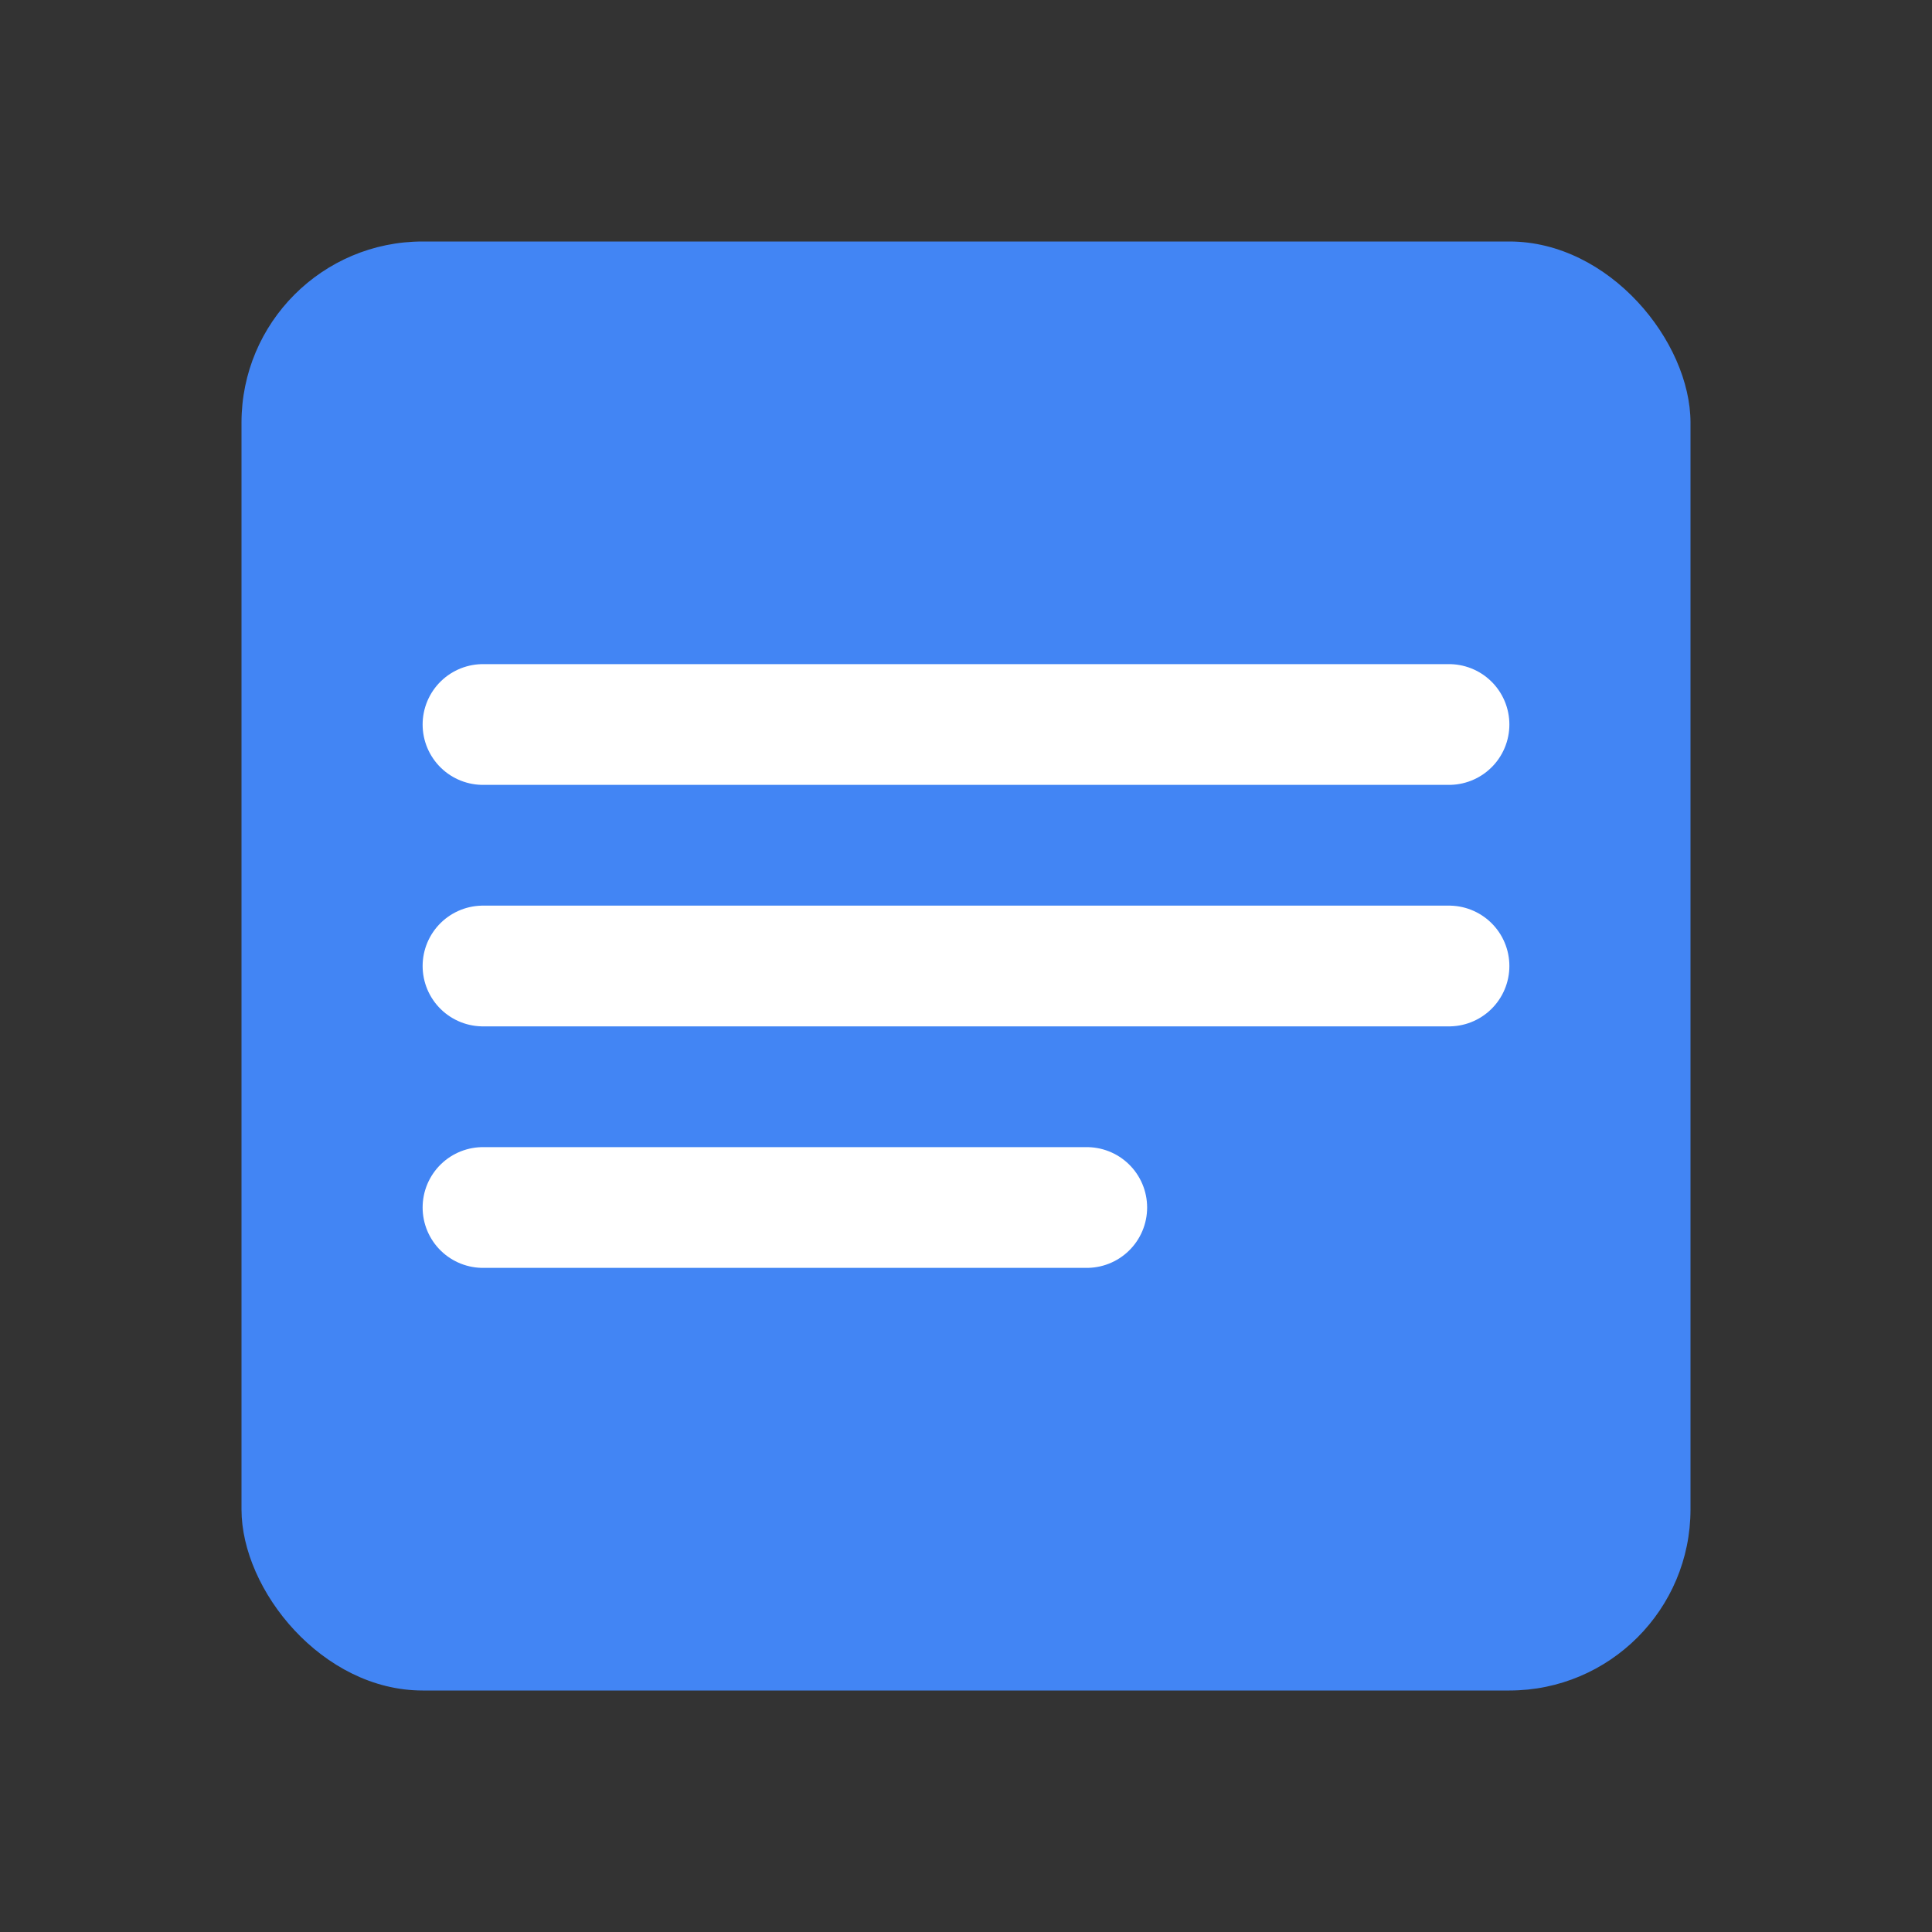 <?xml version="1.0" encoding="UTF-8" standalone="no"?>
<svg xmlns="http://www.w3.org/2000/svg" width="128" height="128" viewBox="0 0 128 128">
  <rect x="0" y="0" width="128" height="128" fill="#333333" stroke="none"/>
  <!-- 定义三个尺寸的图标 -->
  <defs>
    <!-- 128x128 图标 -->
    <symbol id="icon-128">
      <rect x="16" y="16" width="96" height="96" rx="12" fill="#4285f4"/>
      <path d="M32 48h64M32 64h64M32 80h40" stroke="white" stroke-width="8" stroke-linecap="round"/>
    </symbol>
    <!-- 48x48 图标 -->
    <symbol id="icon-48">
      <rect x="6" y="6" width="36" height="36" rx="5" fill="#4285f4"/>
      <path d="M12 18h24M12 24h24M12 30h15" stroke="white" stroke-width="3" stroke-linecap="round"/>
    </symbol>
    <!-- 16x16 图标 -->
    <symbol id="icon-16">
      <rect x="2" y="2" width="12" height="12" rx="2" fill="#4285f4"/>
      <path d="M4 6h8M4 8h8M4 10h5" stroke="white" stroke-width="1" stroke-linecap="round"/>
    </symbol>
  </defs>
  
  <!-- 显示128x128图标 -->
  <use href="#icon-128"/>
</svg>